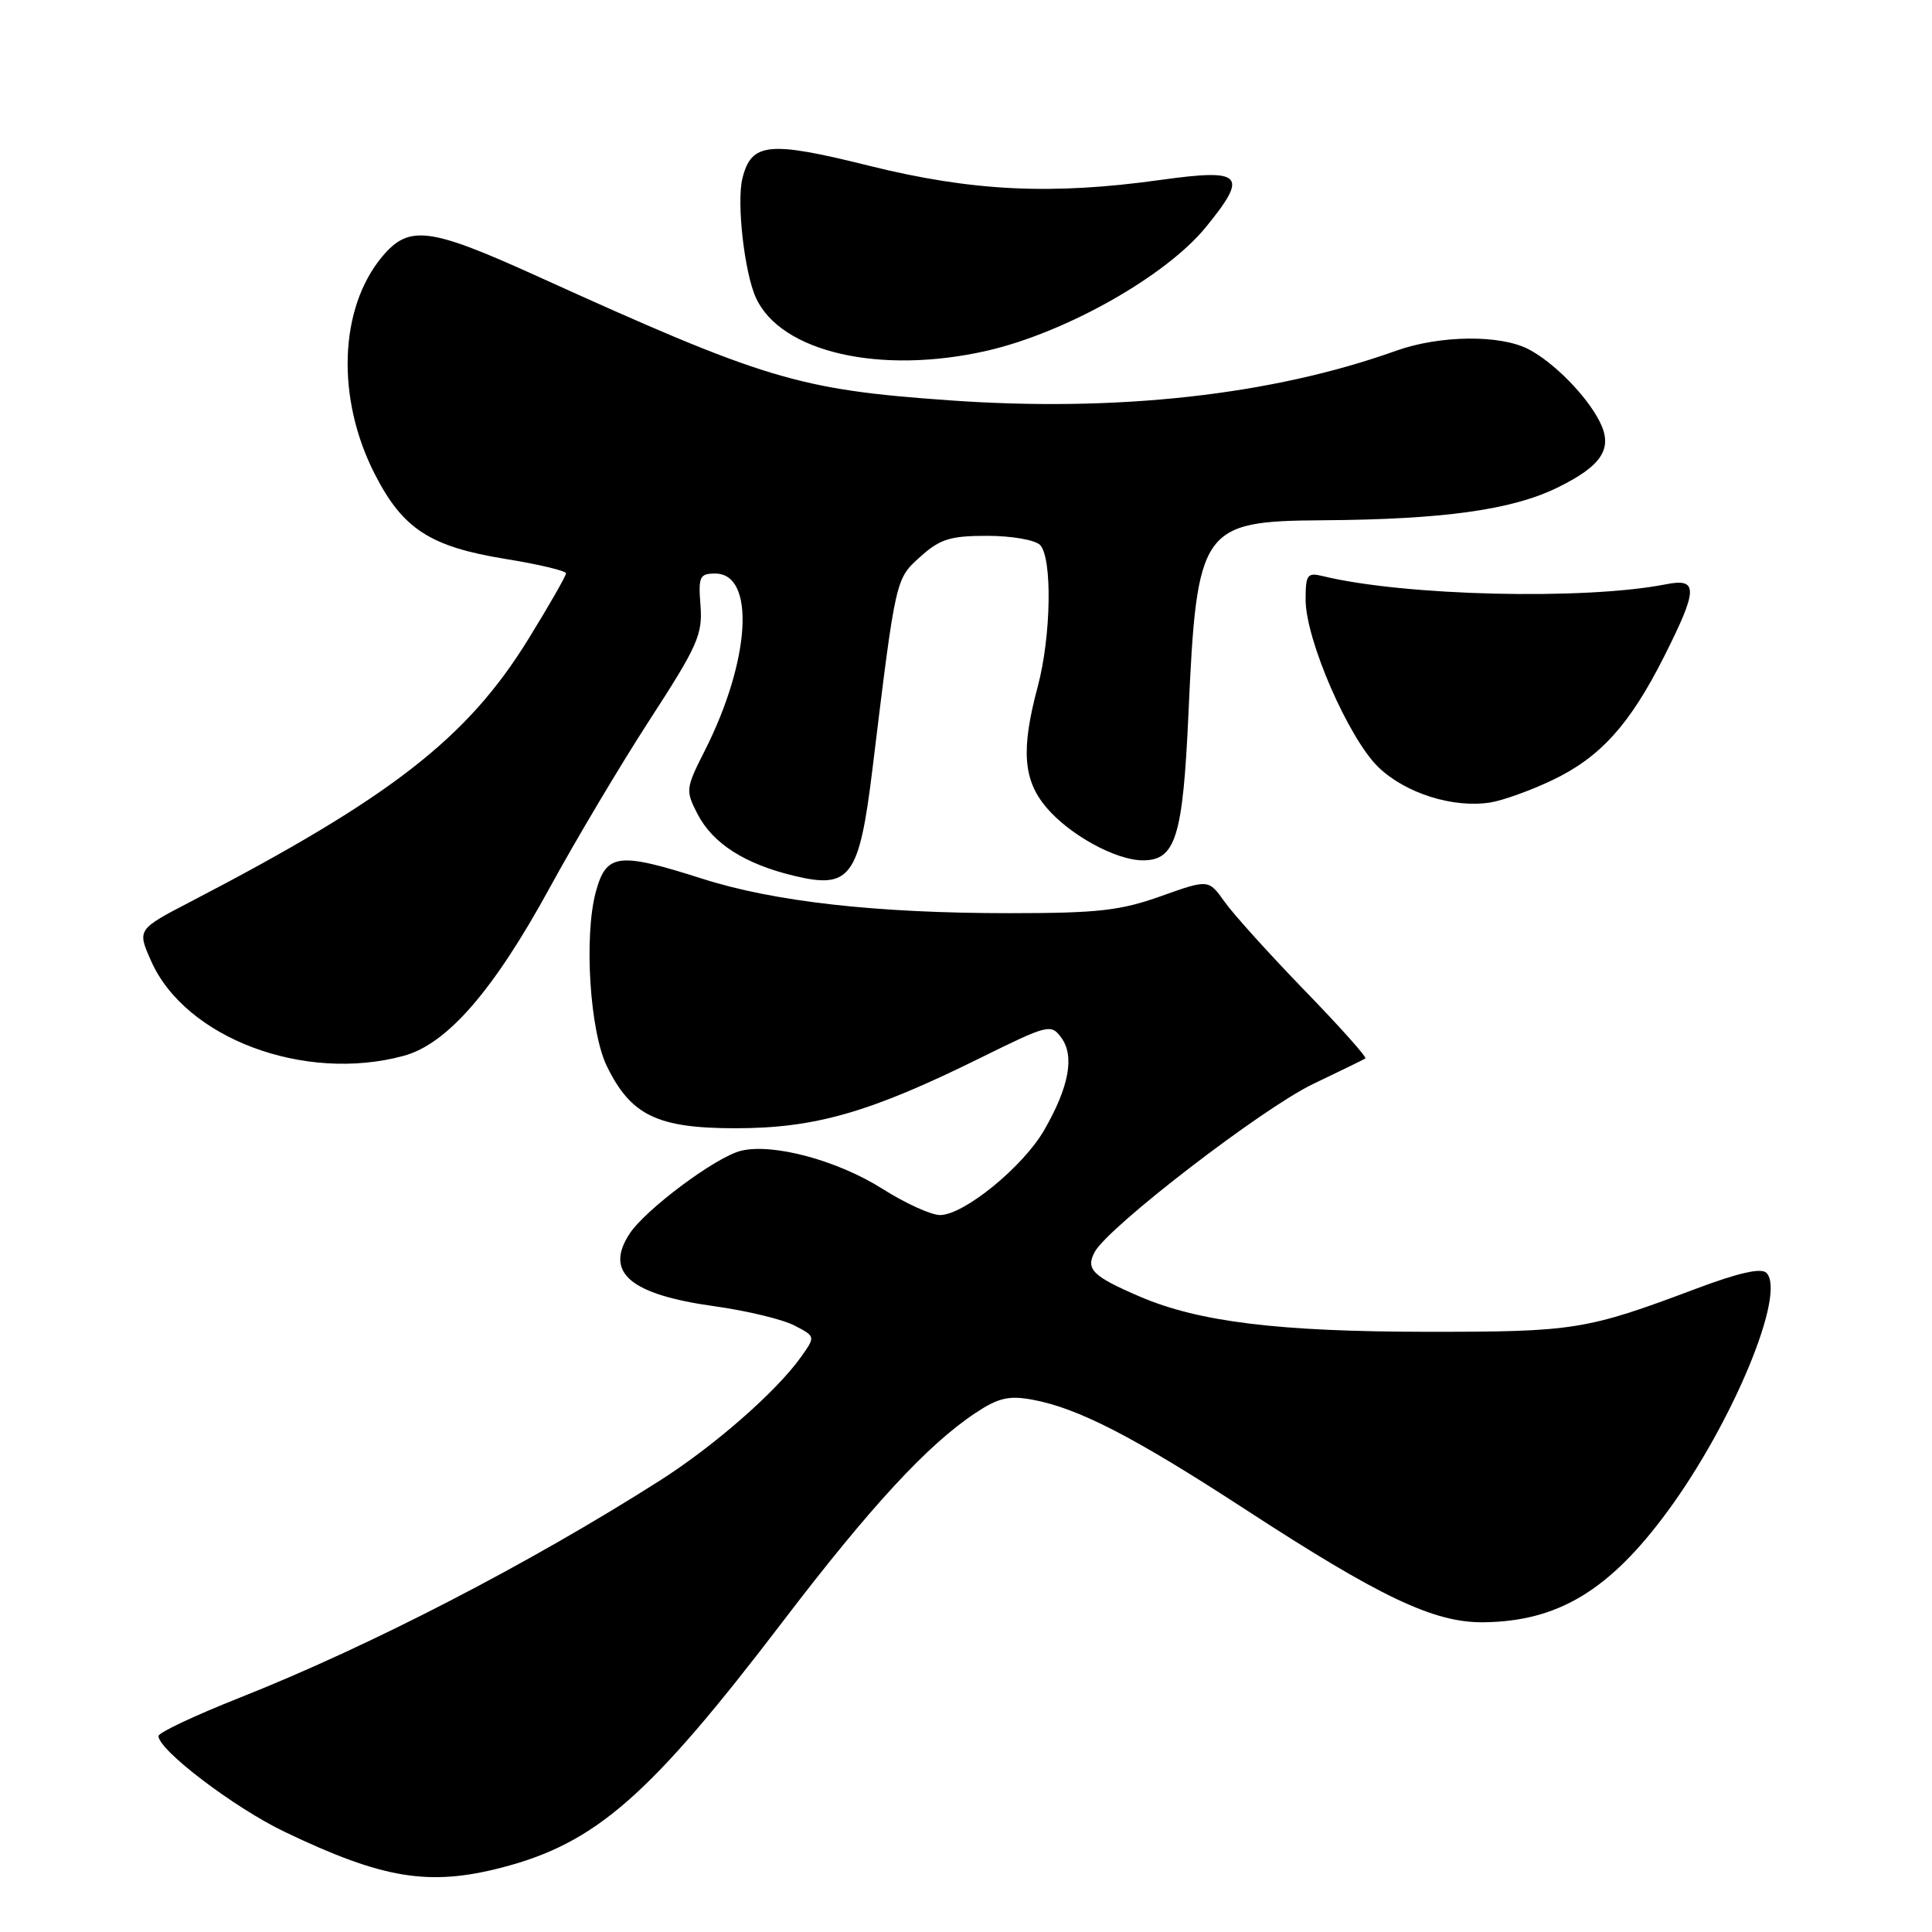 <?xml version="1.0" encoding="UTF-8" standalone="no"?>
<!DOCTYPE svg PUBLIC "-//W3C//DTD SVG 1.1//EN" "http://www.w3.org/Graphics/SVG/1.1/DTD/svg11.dtd" >
<svg xmlns="http://www.w3.org/2000/svg" xmlns:xlink="http://www.w3.org/1999/xlink" version="1.1" viewBox="0 0 256 256">
 <g >
 <path fill="currentColor"
d=" M 66.54 247.45 C 78.98 244.21 86.10 237.97 103.74 214.84 C 115.36 199.62 122.87 191.48 129.22 187.25 C 132.25 185.23 133.65 184.90 136.72 185.45 C 142.82 186.56 150.13 190.32 164.93 199.95 C 182.86 211.63 189.98 215.01 196.50 214.96 C 206.42 214.87 213.25 210.76 220.99 200.22 C 229.63 188.45 236.72 171.32 234.06 168.66 C 233.37 167.97 230.39 168.64 224.77 170.75 C 210.13 176.25 208.67 176.48 189.00 176.47 C 169.44 176.45 158.86 175.16 151.07 171.82 C 144.76 169.11 143.83 168.19 145.05 165.90 C 146.83 162.58 167.26 146.86 174.00 143.63 C 177.57 141.92 180.69 140.40 180.92 140.25 C 181.16 140.11 177.54 136.05 172.87 131.24 C 168.21 126.43 163.44 121.15 162.27 119.50 C 160.14 116.50 160.14 116.50 153.82 118.75 C 148.43 120.67 145.47 121.00 133.71 121.00 C 116.11 121.00 102.58 119.48 93.04 116.43 C 81.90 112.87 80.33 113.07 78.94 118.21 C 77.36 124.10 78.16 136.65 80.41 141.27 C 83.60 147.81 87.10 149.50 97.50 149.50 C 108.02 149.49 115.27 147.41 129.86 140.20 C 138.94 135.72 139.27 135.64 140.64 137.52 C 142.41 139.94 141.65 144.03 138.37 149.73 C 135.58 154.59 127.72 161.00 124.56 161.00 C 123.38 161.00 119.95 159.44 116.95 157.54 C 111.00 153.76 102.38 151.44 98.17 152.49 C 94.83 153.32 85.54 160.25 83.42 163.48 C 80.06 168.62 83.48 171.53 94.71 173.09 C 98.95 173.68 103.69 174.82 105.25 175.63 C 108.07 177.09 108.07 177.09 106.12 179.83 C 102.86 184.40 94.61 191.63 87.36 196.23 C 70.02 207.26 49.01 218.12 31.75 224.96 C 25.84 227.30 21.00 229.58 21.00 230.03 C 21.00 231.90 31.05 239.54 37.72 242.73 C 50.74 248.97 56.85 249.97 66.54 247.45 Z  M 53.50 139.90 C 59.26 138.33 65.37 131.29 72.82 117.67 C 76.29 111.31 82.28 101.25 86.14 95.30 C 92.44 85.59 93.11 84.07 92.82 80.25 C 92.52 76.40 92.70 76.00 94.77 76.00 C 100.13 76.00 99.45 87.49 93.39 99.46 C 90.85 104.48 90.82 104.74 92.43 107.87 C 94.46 111.78 98.69 114.49 105.26 116.06 C 112.68 117.84 113.86 116.22 115.61 101.86 C 118.71 76.45 118.65 76.73 121.97 73.75 C 124.56 71.42 125.92 71.00 130.82 71.00 C 134.00 71.00 137.14 71.54 137.80 72.20 C 139.46 73.86 139.29 84.33 137.50 91.00 C 135.28 99.28 135.56 103.33 138.63 106.97 C 141.70 110.62 147.86 114.00 151.44 114.00 C 155.78 114.00 156.74 110.90 157.48 94.50 C 158.58 69.92 159.18 69.05 175.20 68.94 C 191.27 68.83 200.31 67.57 206.37 64.61 C 212.33 61.69 213.79 59.39 211.93 55.79 C 210.17 52.37 205.88 48.02 202.55 46.28 C 198.79 44.32 190.79 44.41 185.01 46.47 C 168.55 52.36 148.02 54.64 125.72 53.04 C 105.76 51.62 101.40 50.31 71.17 36.59 C 56.88 30.11 54.21 29.77 50.67 33.97 C 44.93 40.81 44.51 52.75 49.66 62.82 C 53.38 70.10 56.98 72.43 66.96 74.06 C 71.38 74.77 75.00 75.64 75.00 75.97 C 75.00 76.31 72.77 80.21 70.03 84.65 C 61.95 97.79 51.83 105.66 25.33 119.44 C 18.17 123.16 18.17 123.16 20.02 127.33 C 24.54 137.56 40.33 143.49 53.50 139.90 Z  M 205.68 103.38 C 212.03 100.36 215.96 96.02 220.51 86.98 C 225.01 78.05 225.04 76.57 220.75 77.42 C 210.03 79.54 186.02 78.97 175.25 76.33 C 173.22 75.84 173.00 76.15 173.00 79.46 C 173.00 84.78 178.72 97.90 182.68 101.69 C 186.29 105.14 192.58 107.11 197.50 106.33 C 199.15 106.06 202.83 104.74 205.68 103.38 Z  M 130.80 46.47 C 141.22 44.08 154.50 36.58 159.77 30.11 C 165.47 23.13 164.70 22.32 153.79 23.84 C 139.35 25.86 128.80 25.35 115.19 21.97 C 101.86 18.65 99.57 18.88 98.38 23.61 C 97.58 26.79 98.63 36.09 100.16 39.45 C 103.45 46.68 116.67 49.70 130.80 46.47 Z "/>
</g>
</svg>